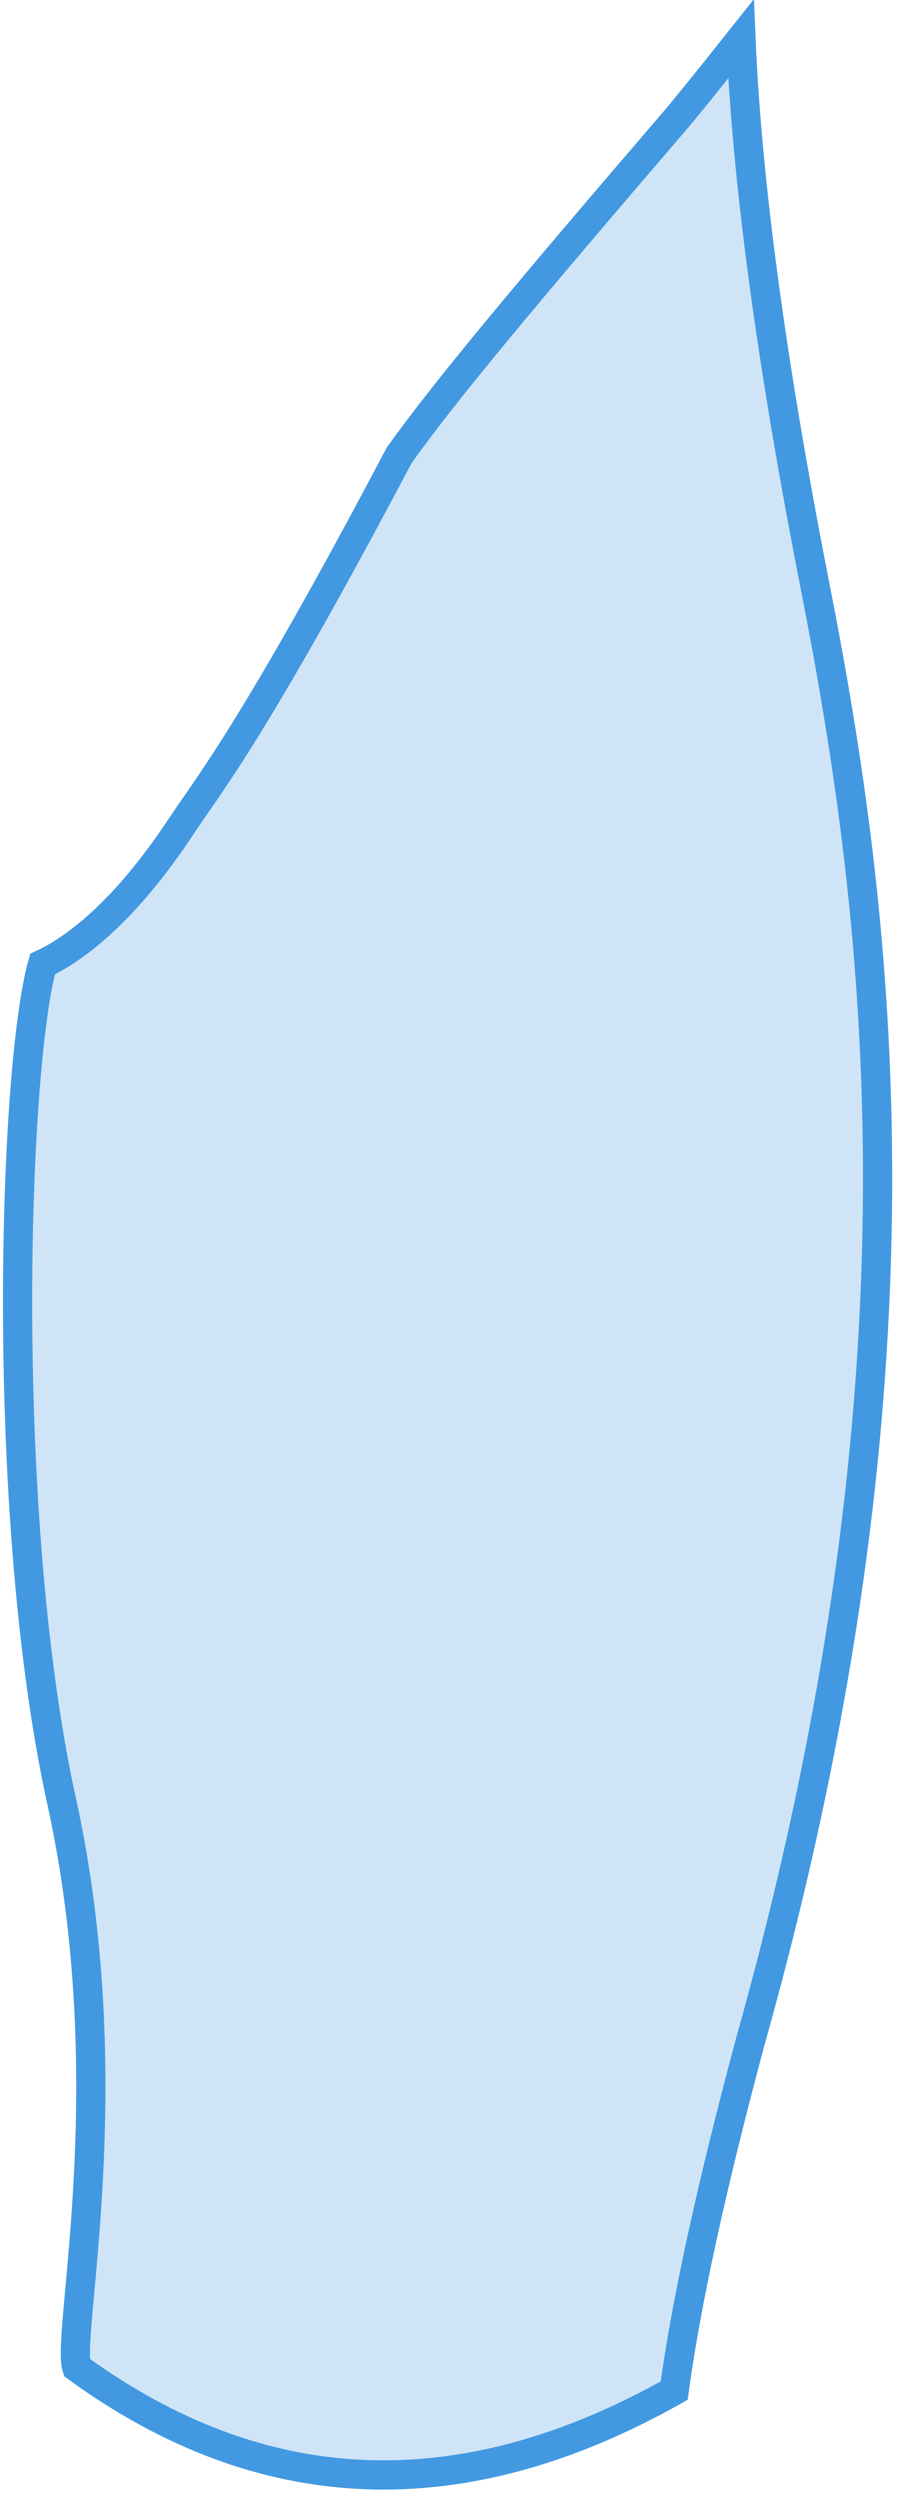<?xml version="1.0" encoding="UTF-8"?>
<svg width="62px" height="171px" viewBox="0 0 62 171" version="1.1" xmlns="http://www.w3.org/2000/svg" xmlns:xlink="http://www.w3.org/1999/xlink">
    <title>Left Leg</title>
    <g id="Page-1" stroke="none" stroke-width="1" fill="none" fill-rule="evenodd" fill-opacity="0.25">
        <g id="Male/Front/Focus" transform="translate(-118, -258)" fill="#4299E1" stroke="#4299E1" stroke-width="2">
            <path d="M168.708,260.661 C169.121,270.517 170.817,283.028 173.797,298.194 C178.267,320.942 182.17,352.086 169.327,397.705 C166.685,407.563 164.954,415.499 164.136,421.514 C149.587,429.707 135.959,429.176 123.251,419.923 C122.52,417.572 126.457,400.484 122.214,381.184 C117.97,361.884 118.872,331.287 120.908,323.944 C123.101,322.918 126.508,320.421 130.444,314.455 C132.271,311.685 135.356,308.009 145.314,289.147 C148.421,284.783 154.014,278.094 164.136,266.313 C164.871,265.457 166.395,263.573 168.708,260.661 Z" id="Left-Leg"></path>
        </g>
    </g>
</svg>